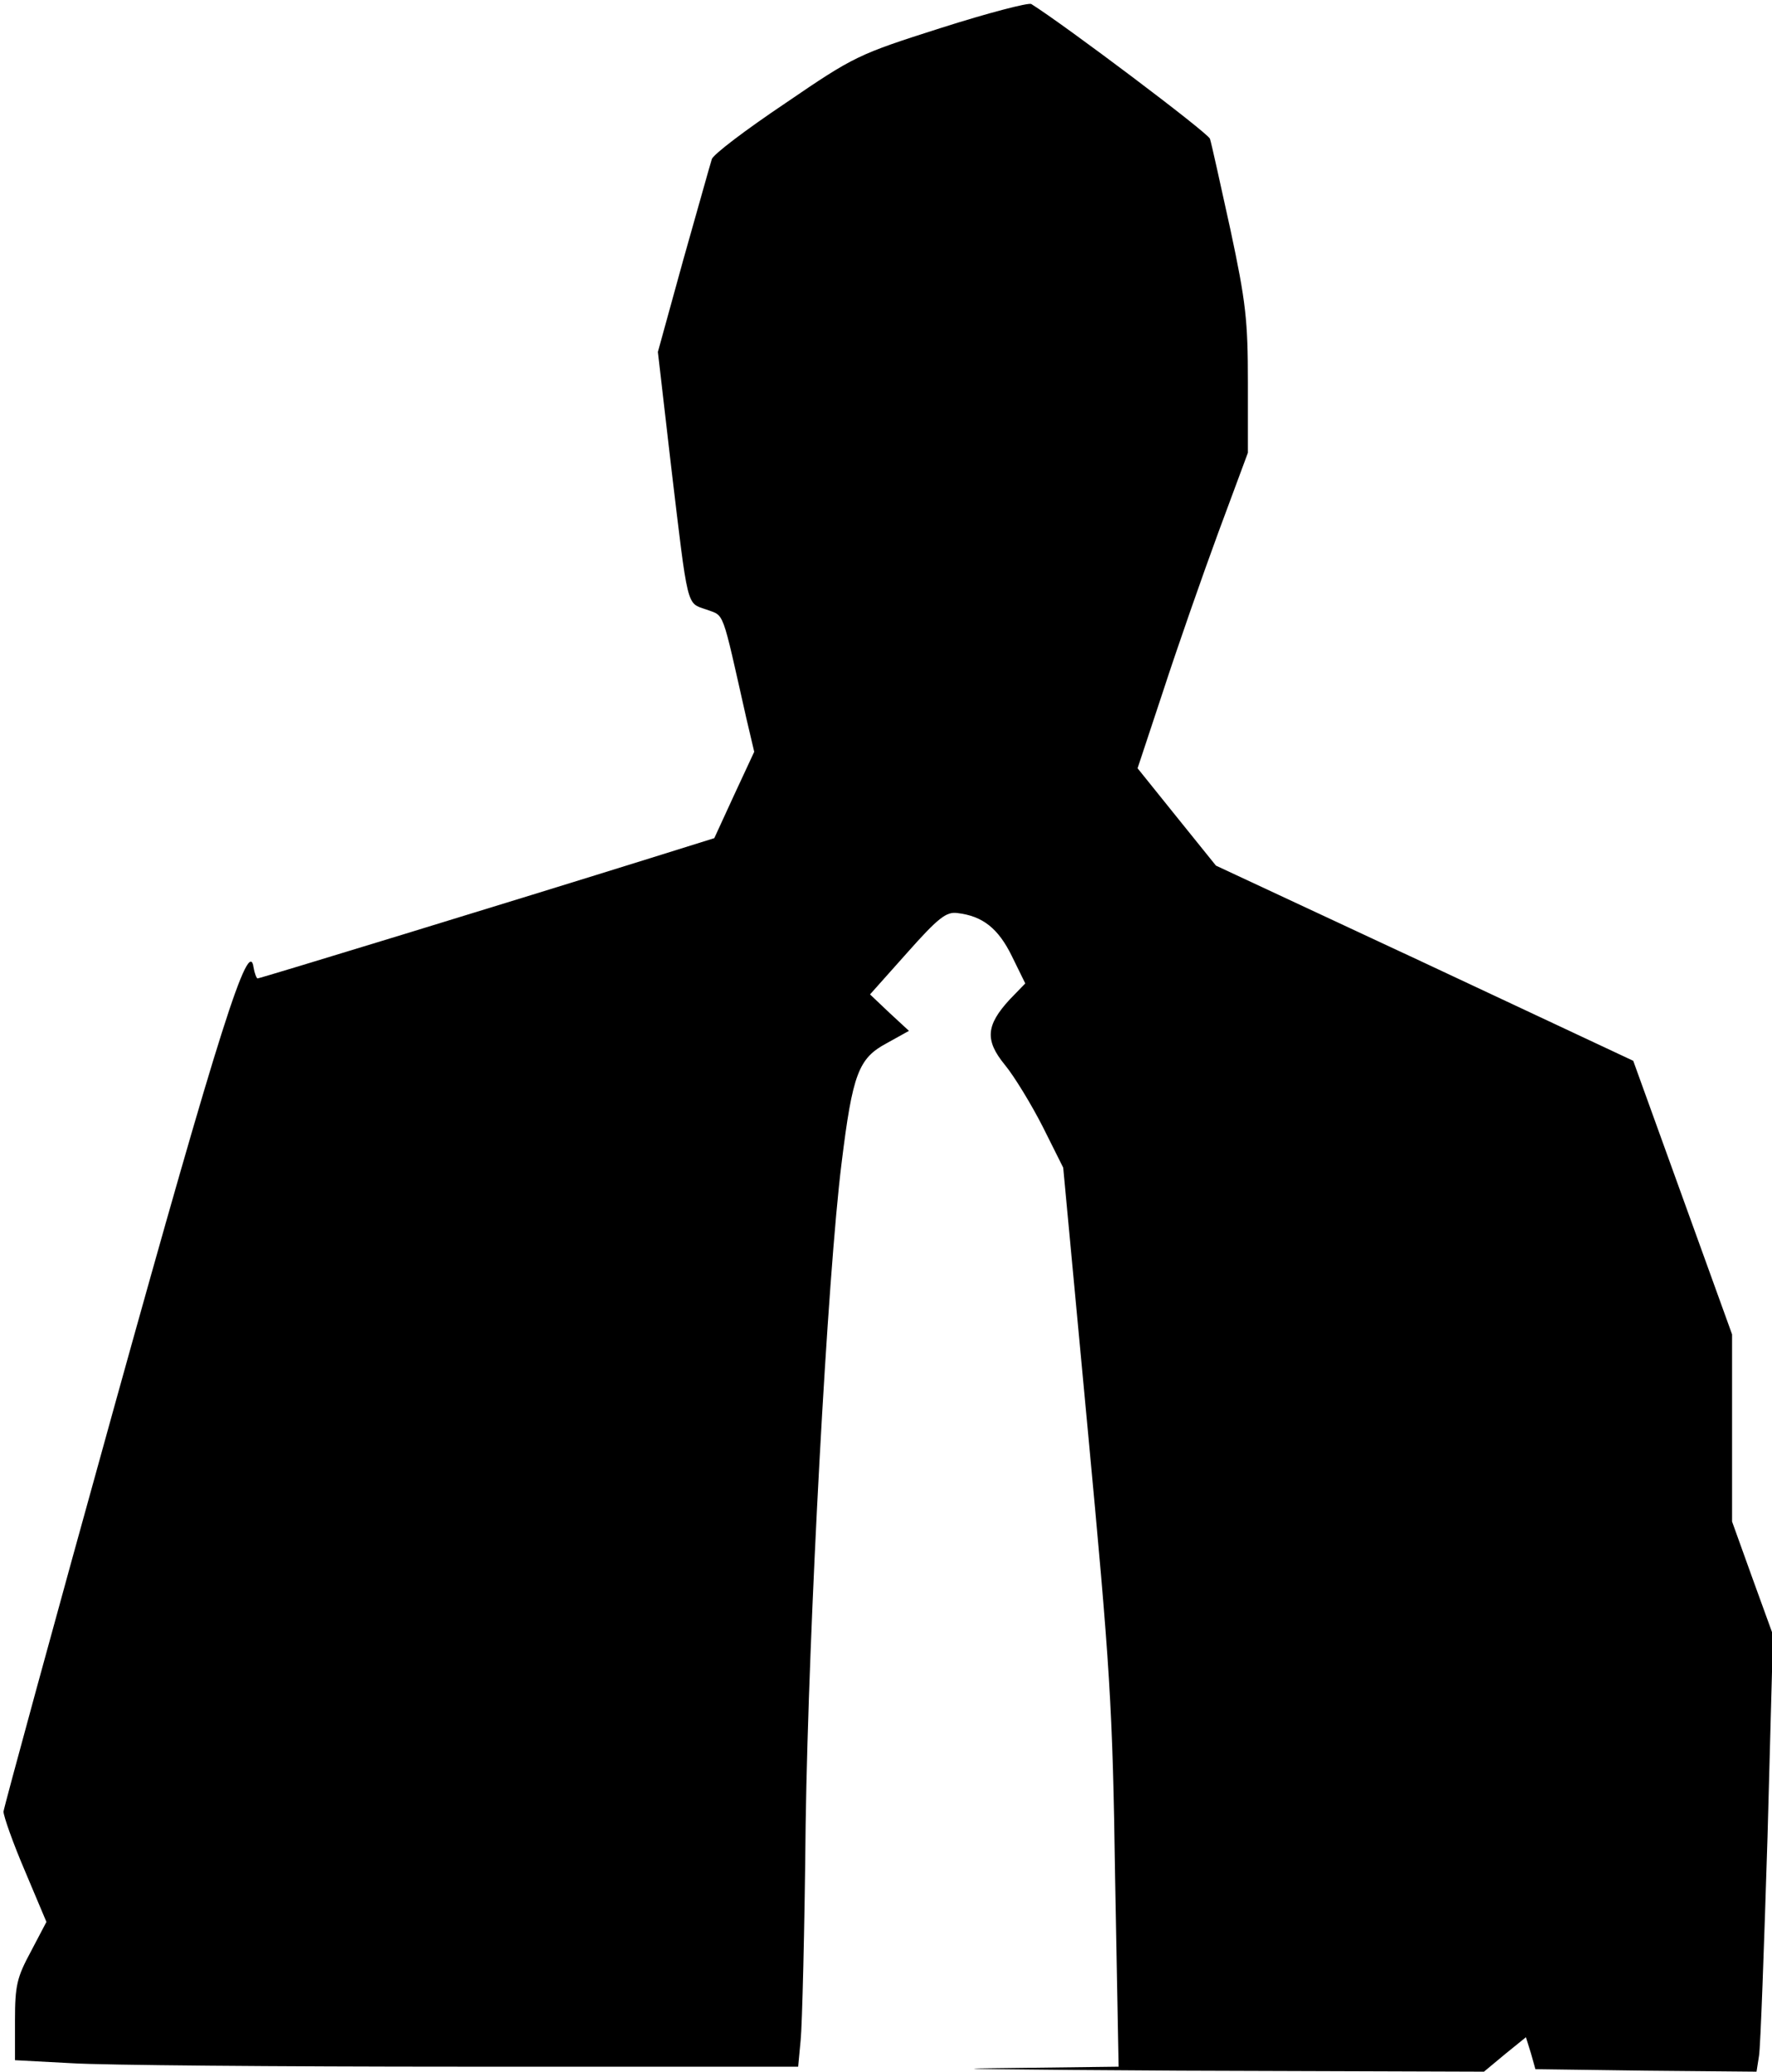 <?xml version="1.0" standalone="no"?>
<!DOCTYPE svg PUBLIC "-//W3C//DTD SVG 20010904//EN"
 "http://www.w3.org/TR/2001/REC-SVG-20010904/DTD/svg10.dtd">
<svg version="1.0" xmlns="http://www.w3.org/2000/svg"
 width="355pt" height="415pt" viewBox="0 0 355 415"
 preserveAspectRatio="xMidYMid meet">
<g transform="translate(0,415) scale(0.1,-0.1)"
fill="#000000" stroke="none">
<path fill="#000000" stroke="none" d="M1885 4094 c-166 -53 -173 -56 -312
-151 -79 -53 -145 -103 -147 -112 -3 -9 -28 -99 -57 -201 l-51 -185 26 -225
c35 -294 31 -277 71 -291 37 -14 30 5 80 -217 l16 -68 -40 -86 -40 -87 -128
-40 c-269 -84 -782 -241 -787 -241 -2 0 -6 10 -8 22 -9 64 -69 -124 -278 -876
-122 -439 -222 -806 -223 -815 0 -9 19 -63 43 -119 l43 -102 -31 -59 c-28 -52
-32 -68 -32 -138 l0 -80 113 -6 c61 -4 414 -7 784 -7 l672 0 5 53 c3 28 8 223
10 432 6 399 44 1102 72 1325 22 179 34 210 90 240 l45 25 -39 36 -39 37 74
83 c63 71 79 83 101 80 51 -6 82 -31 109 -86 l27 -55 -31 -32 c-48 -52 -50
-82 -10 -131 19 -23 53 -79 76 -124 l41 -82 49 -523 c45 -480 50 -554 55 -900
l7 -378 -243 -3 c-134 -1 31 -3 366 -5 l609 -2 42 35 42 34 10 -32 9 -32 221
-3 222 -2 5 32 c3 18 10 215 17 438 l11 405 -41 113 -41 114 0 187 0 188 -99
274 -99 274 -418 196 -418 195 -79 98 -78 97 52 157 c28 86 78 229 110 316
l59 159 0 141 c0 124 -4 161 -35 306 -20 91 -38 173 -41 182 -4 12 -291 228
-358 270 -6 3 -87 -18 -181 -48z"/>
</g>
</svg>
